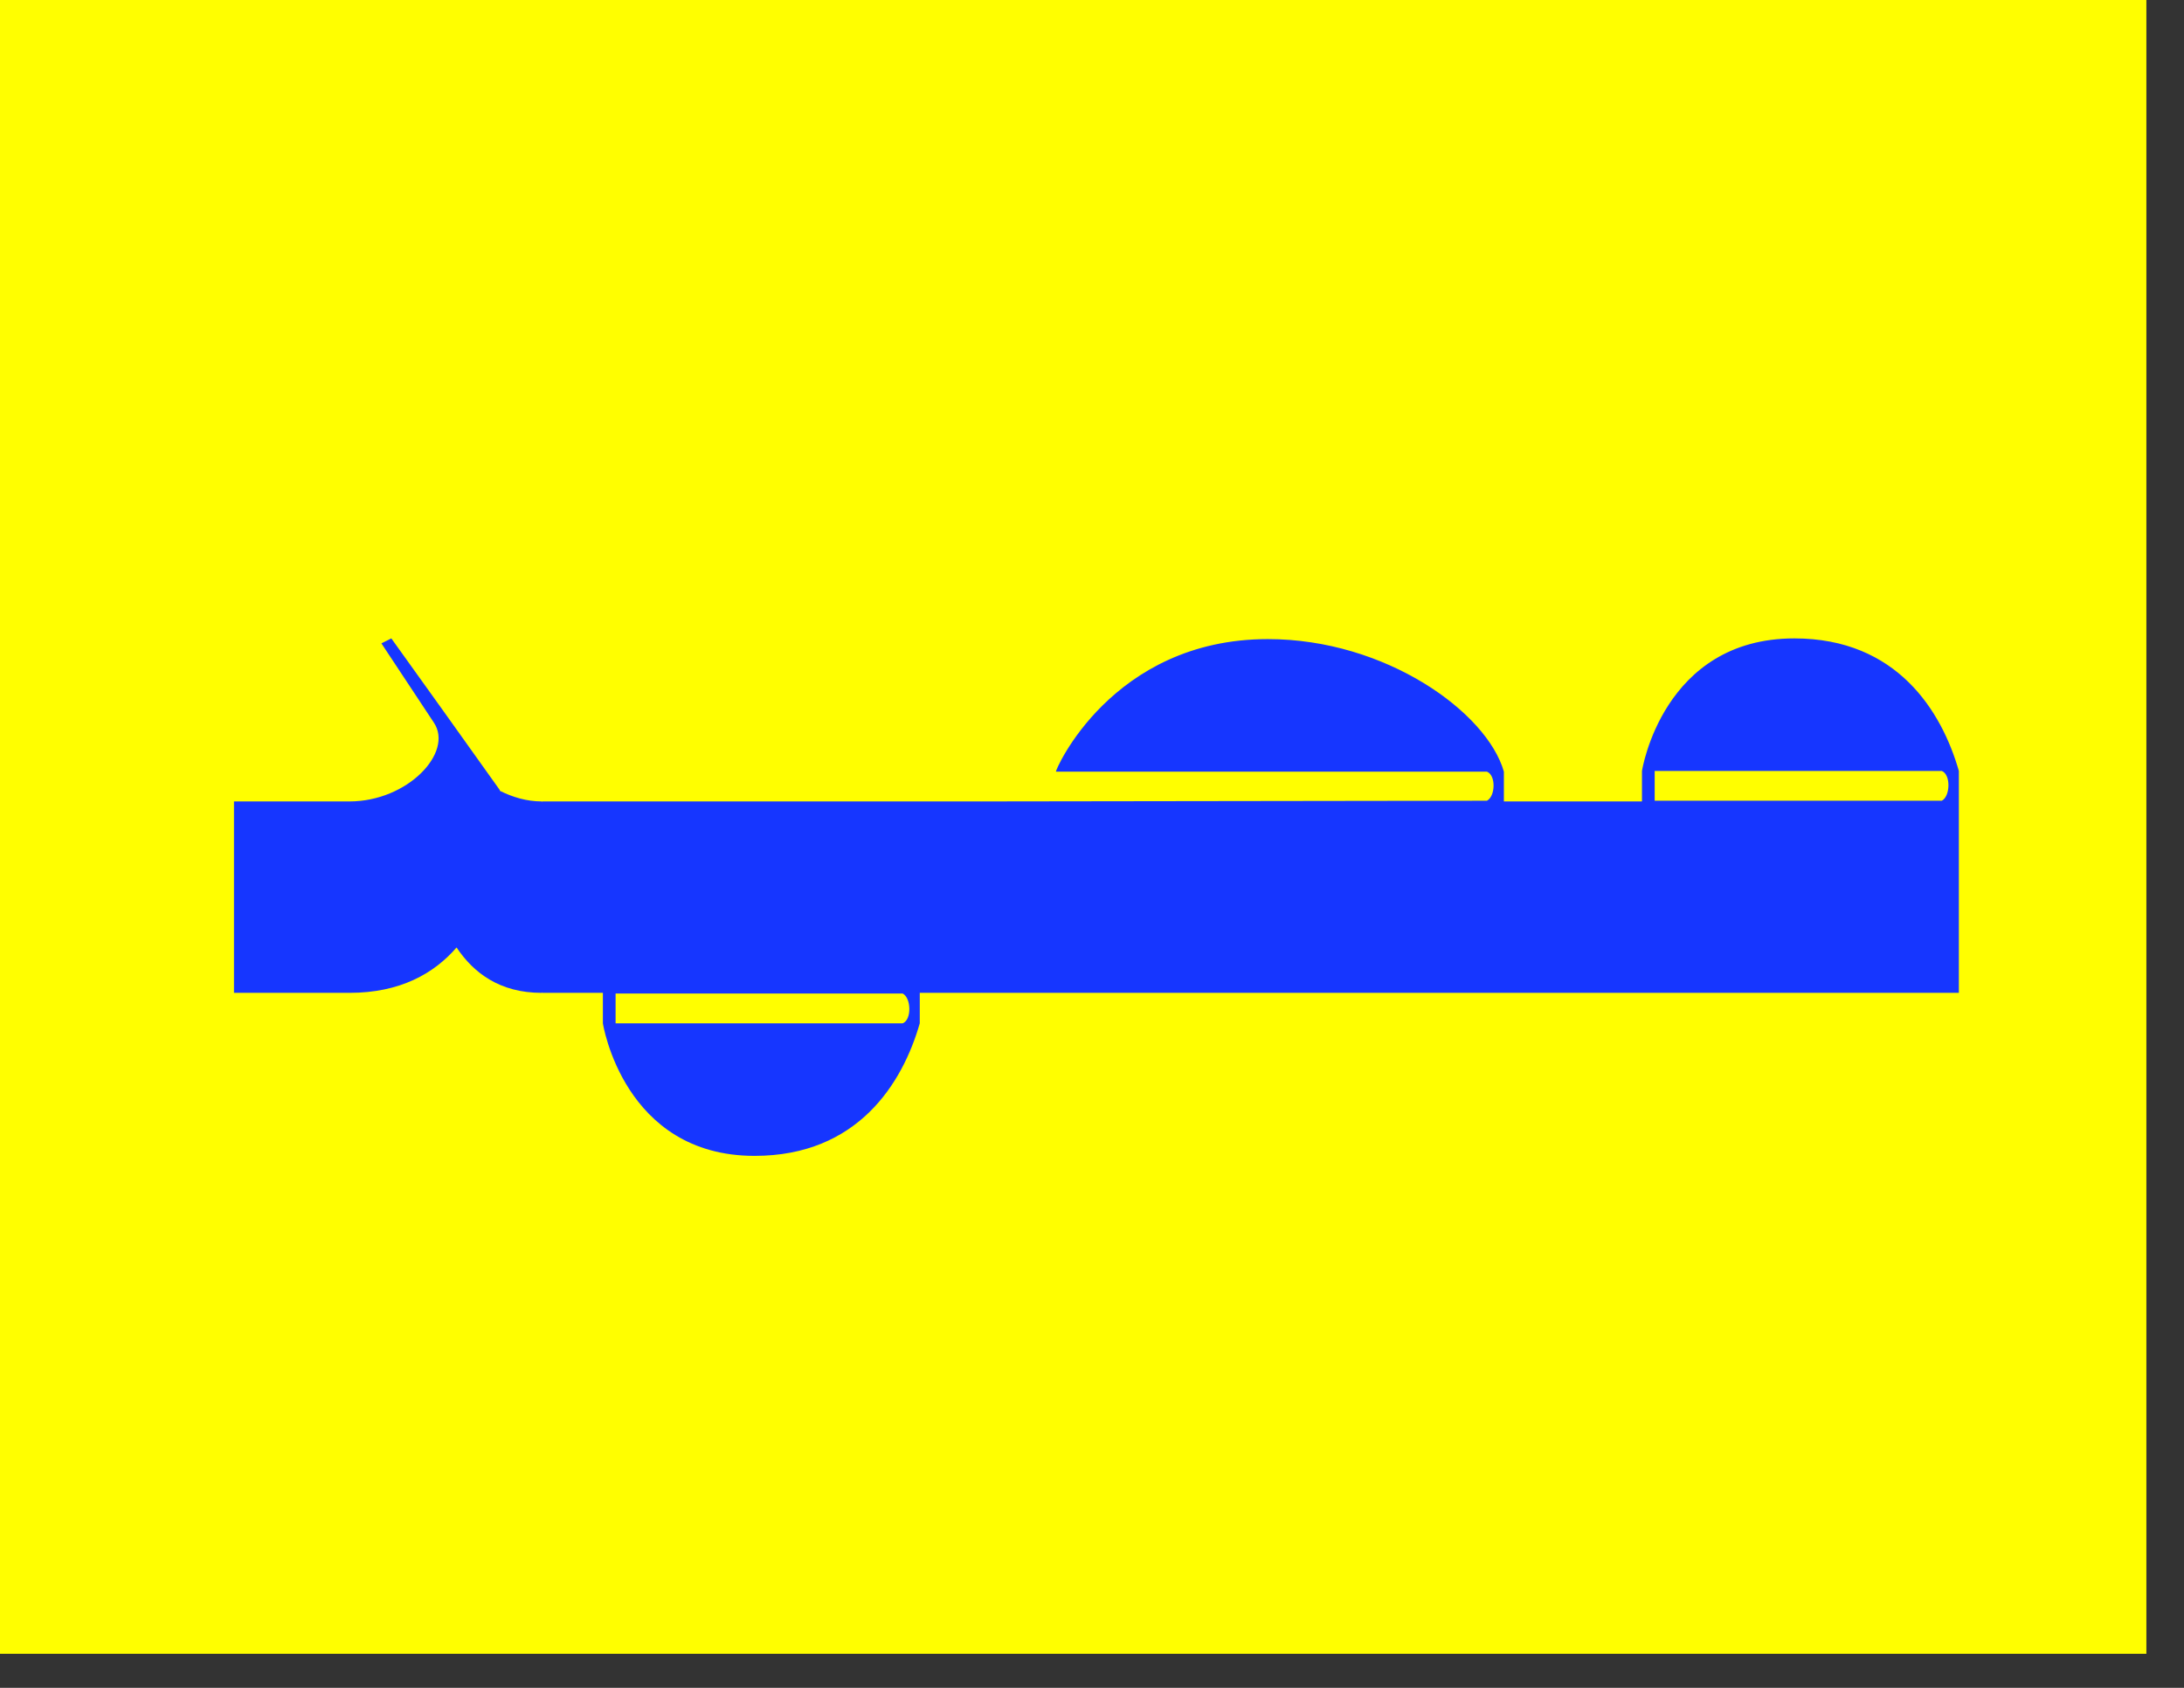 <svg width="22" height="17" viewBox="0 0 22 17" fill="none" xmlns="http://www.w3.org/2000/svg">
<rect x="0" y="0" width="22" height="17" fill="#333333" stroke="none"/>
<rect width="21.621" height="16.657" fill="#FFFE00"/>
<path d="M5.035 7.965C5.163 8.029 5.306 8.072 5.456 8.072V10C5.035 10 4.771 9.8 4.599 9.543C4.371 9.807 4.028 10 3.521 10H2.357V8.072H3.521C4.106 8.072 4.571 7.579 4.371 7.279L3.842 6.48L3.942 6.43L4.464 7.158V7.137V7.158L5.035 7.958V7.965ZM9.886 8.072L9.957 8.272V9.814L9.886 10H9.265V10.307C9.093 10.907 8.643 11.642 7.601 11.642C6.28 11.642 6.073 10.307 6.073 10.307V10H5.459L5.387 9.829V8.265L5.459 8.072H6.073H6.201H9.886ZM6.201 10.307H9.093C9.186 10.271 9.179 10.05 9.093 10.007H6.201V10.307ZM15.149 7.772V8.072H15.928V10H9.887V8.072L14.978 8.065C15.064 8.022 15.071 7.808 14.978 7.772H10.637C10.622 7.772 11.194 6.437 12.772 6.437C13.957 6.437 14.978 7.172 15.149 7.772ZM18.075 6.43C19.11 6.43 19.56 7.165 19.732 7.765V10H15.926L15.84 9.75V8.279L15.926 8.072H16.54V7.765C16.54 7.765 16.747 6.43 18.075 6.43ZM16.668 8.065H19.56C19.646 8.022 19.653 7.801 19.56 7.765H16.668V8.065Z" fill="#1636FF"/>
</svg>
